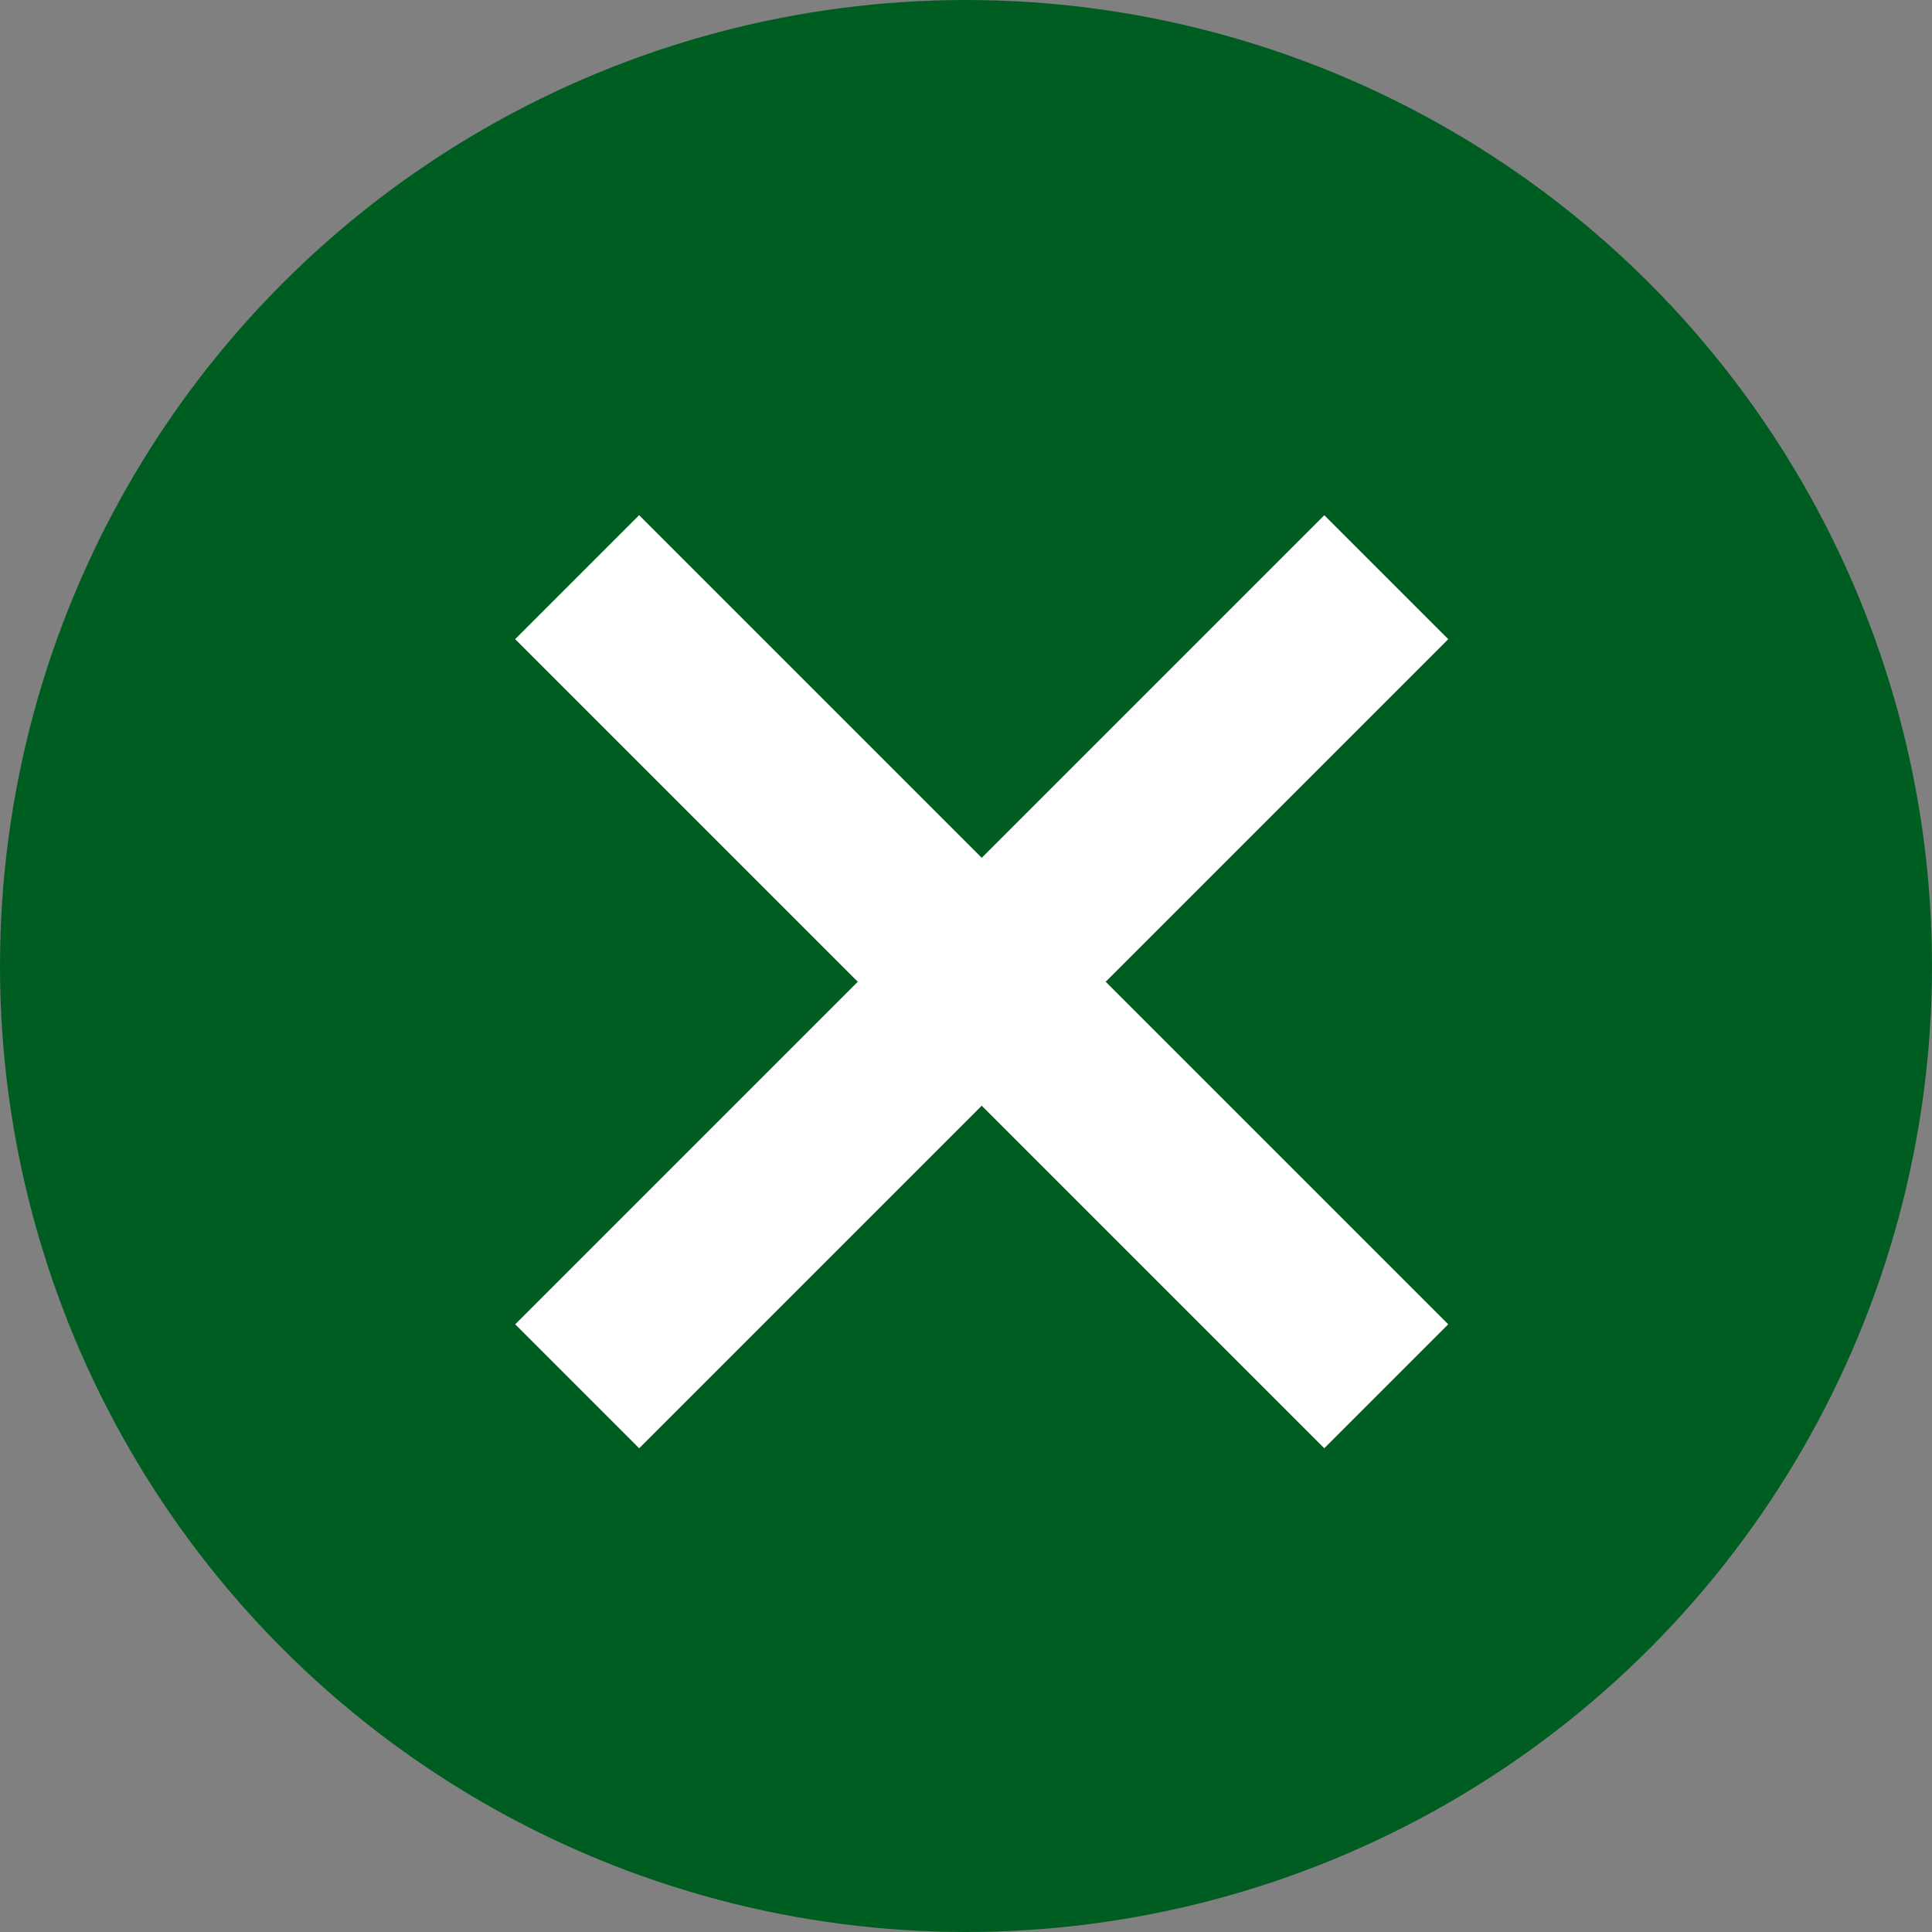 <svg width="15" height="15" viewBox="0 0 15 15" fill="none" xmlns="http://www.w3.org/2000/svg">
<rect x="0" y="0" width="15" height="15" fill="#808080" stroke="none"/>
<circle cx="7.5" cy="7.5" r="7.5" fill="#005D22"/>
<rect x="4.962" y="4" width="8.884" height="1.361" transform="rotate(45 4.962 4)" fill="white"/>
<rect x="4" y="10.282" width="8.884" height="1.361" transform="rotate(-45 4 10.282)" fill="white"/>
</svg>

